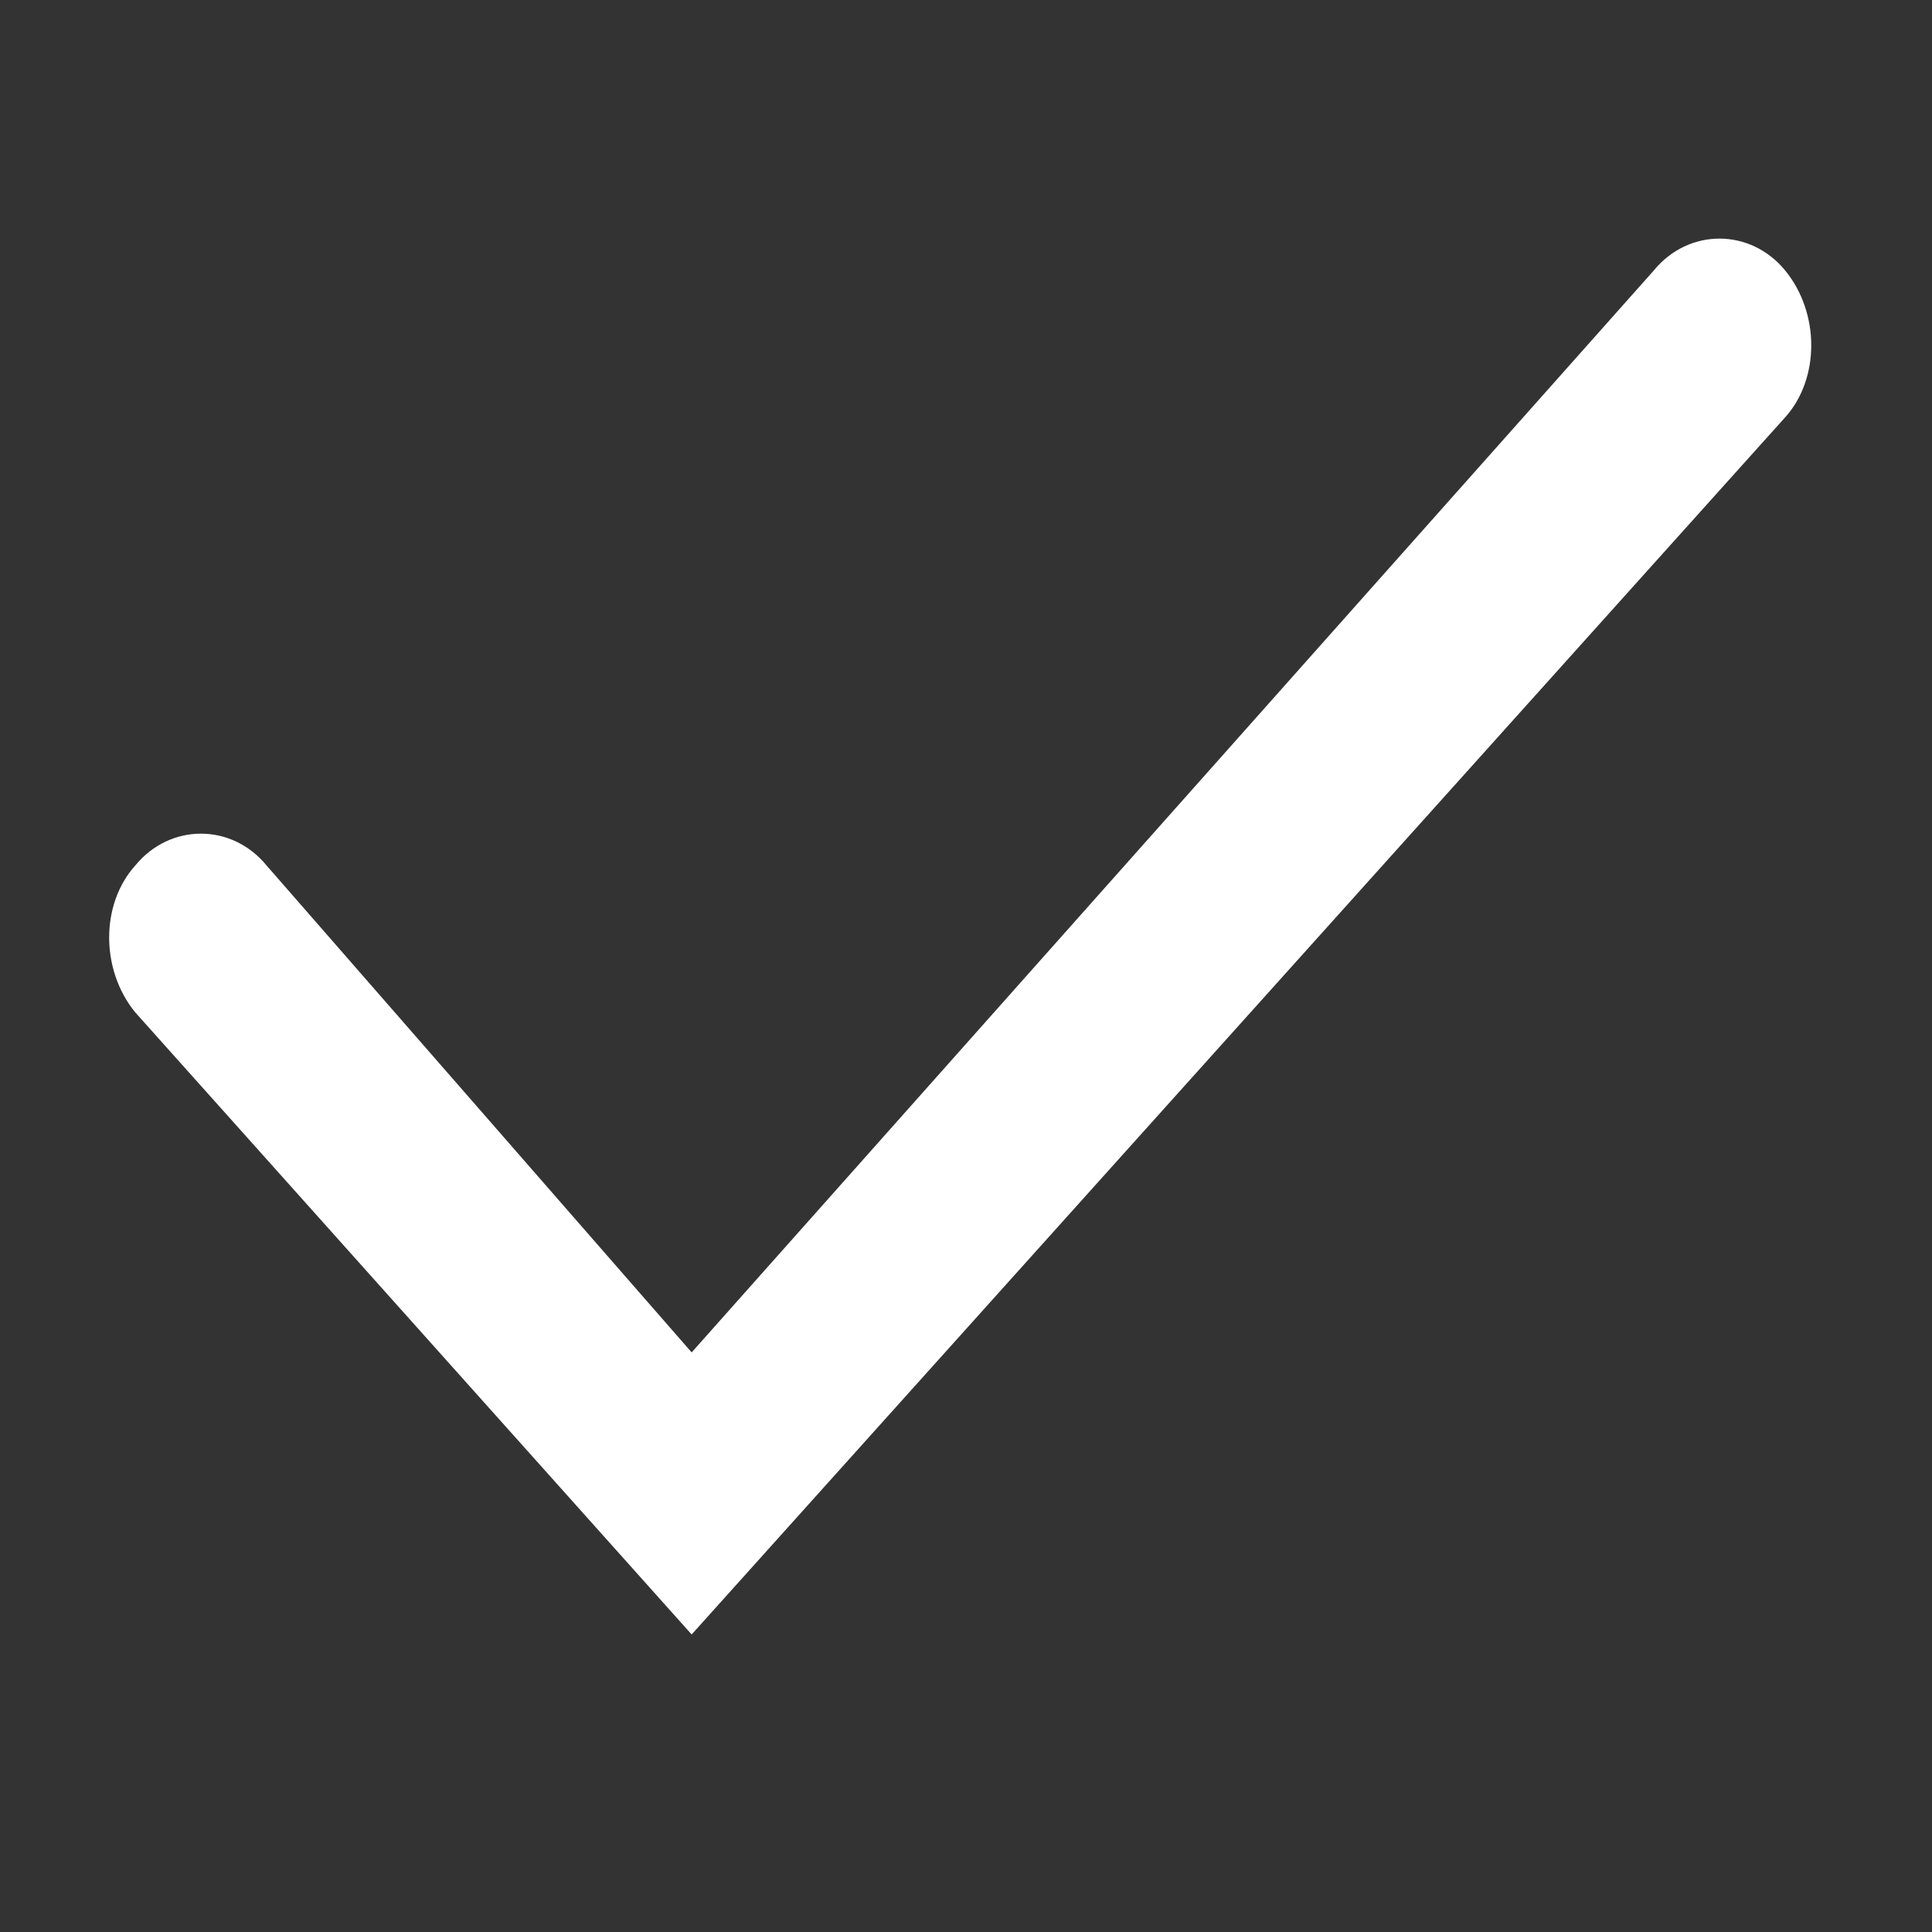 <?xml version="1.0" encoding="utf-8"?>
<!-- Generator: Adobe Illustrator 23.0.2, SVG Export Plug-In . SVG Version: 6.00 Build 0)  -->
<svg version="1.1" id="Layer_1" xmlns="http://www.w3.org/2000/svg" xmlns:xlink="http://www.w3.org/1999/xlink" x="0px" y="0px"
	 viewBox="0 0 50 50" style="enable-background:new 0 0 50 50;" xml:space="preserve">
<rect x="0" y="0" width="50" height="50" fill="#333333" stroke="none"/>
<style type="text/css">
	.st0{fill:#FFFFFF;}
</style>
<g id="Icons">
	<g>
		<path class="st0" d="M17.9,42.3L3.5,26.2c-0.9-1.1-0.9-2.8,0-3.8c0.9-1.1,2.5-1.1,3.4,0L17.9,35L42.8,7c0.9-1.1,2.5-1.1,3.4,0
			c0.9,1.1,0.9,2.8,0,3.8L17.9,42.3"/>
	</g>
</g>
</svg>
